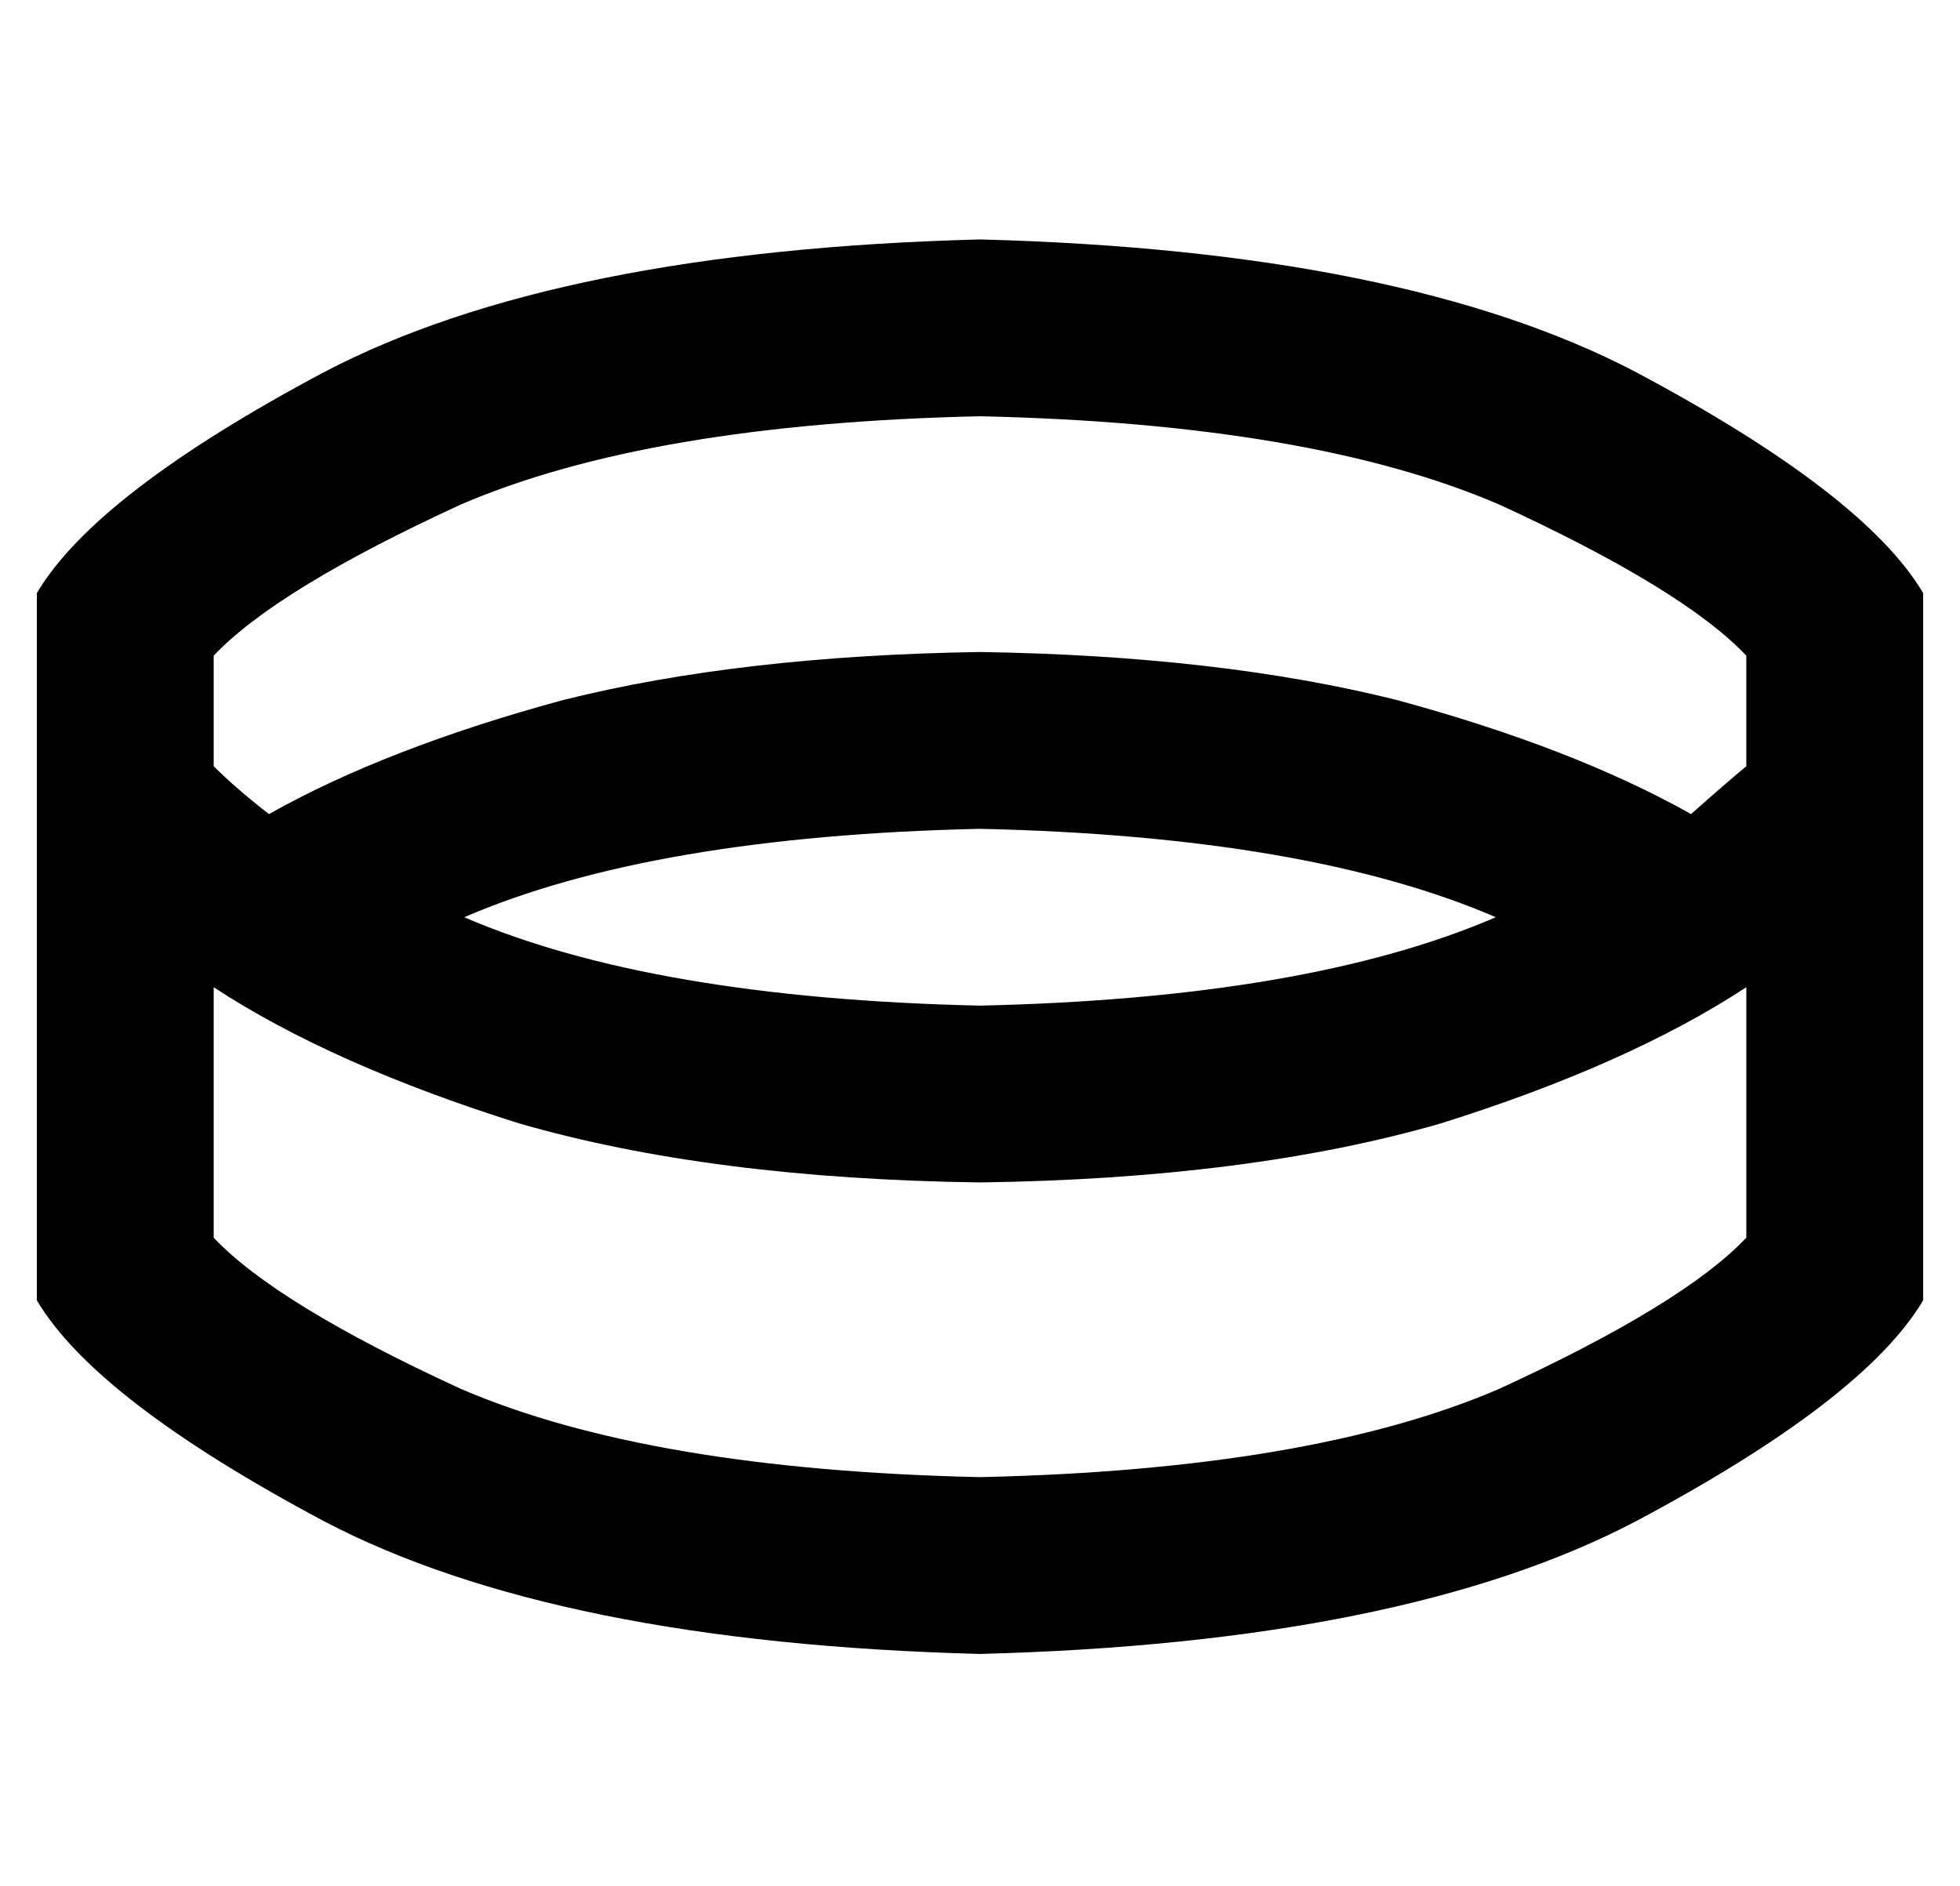 <?xml version="1.0" standalone="no"?>
<!DOCTYPE svg PUBLIC "-//W3C//DTD SVG 1.1//EN" "http://www.w3.org/Graphics/SVG/1.1/DTD/svg11.dtd" >
<svg xmlns="http://www.w3.org/2000/svg" xmlns:xlink="http://www.w3.org/1999/xlink" version="1.1" viewBox="-10 -40 532 512">
   <path fill="currentColor"
d="M0 185v-24v24v-24v-40v0q16 -27 78 -60q63 -33 178 -36q115 3 178 36q62 33 78 60v40v0v24v0v128v0q-16 27 -78 60q-63 33 -178 36q-115 -3 -178 -36q-62 -33 -78 -60v-128v0zM464 228q-32 21 -83 37v0v0q-52 15 -125 16q-73 -1 -125 -16q-51 -16 -83 -37v68v0
q17 18 67 41q51 22 141 24q90 -2 141 -24q50 -23 67 -41v-68v0zM396 209q-51 -22 -140 -24q-89 2 -140 24q51 22 140 24q89 -2 140 -24v0zM449 181q9 -8 15 -13v-7v0v-23v0q-17 -18 -67 -41q-51 -22 -141 -24q-90 2 -141 24q-50 23 -67 41v23v0v7v0q6 6 15 13q32 -18 80 -31
q48 -12 113 -13q65 1 113 13q48 13 80 31v0z" />
</svg>
